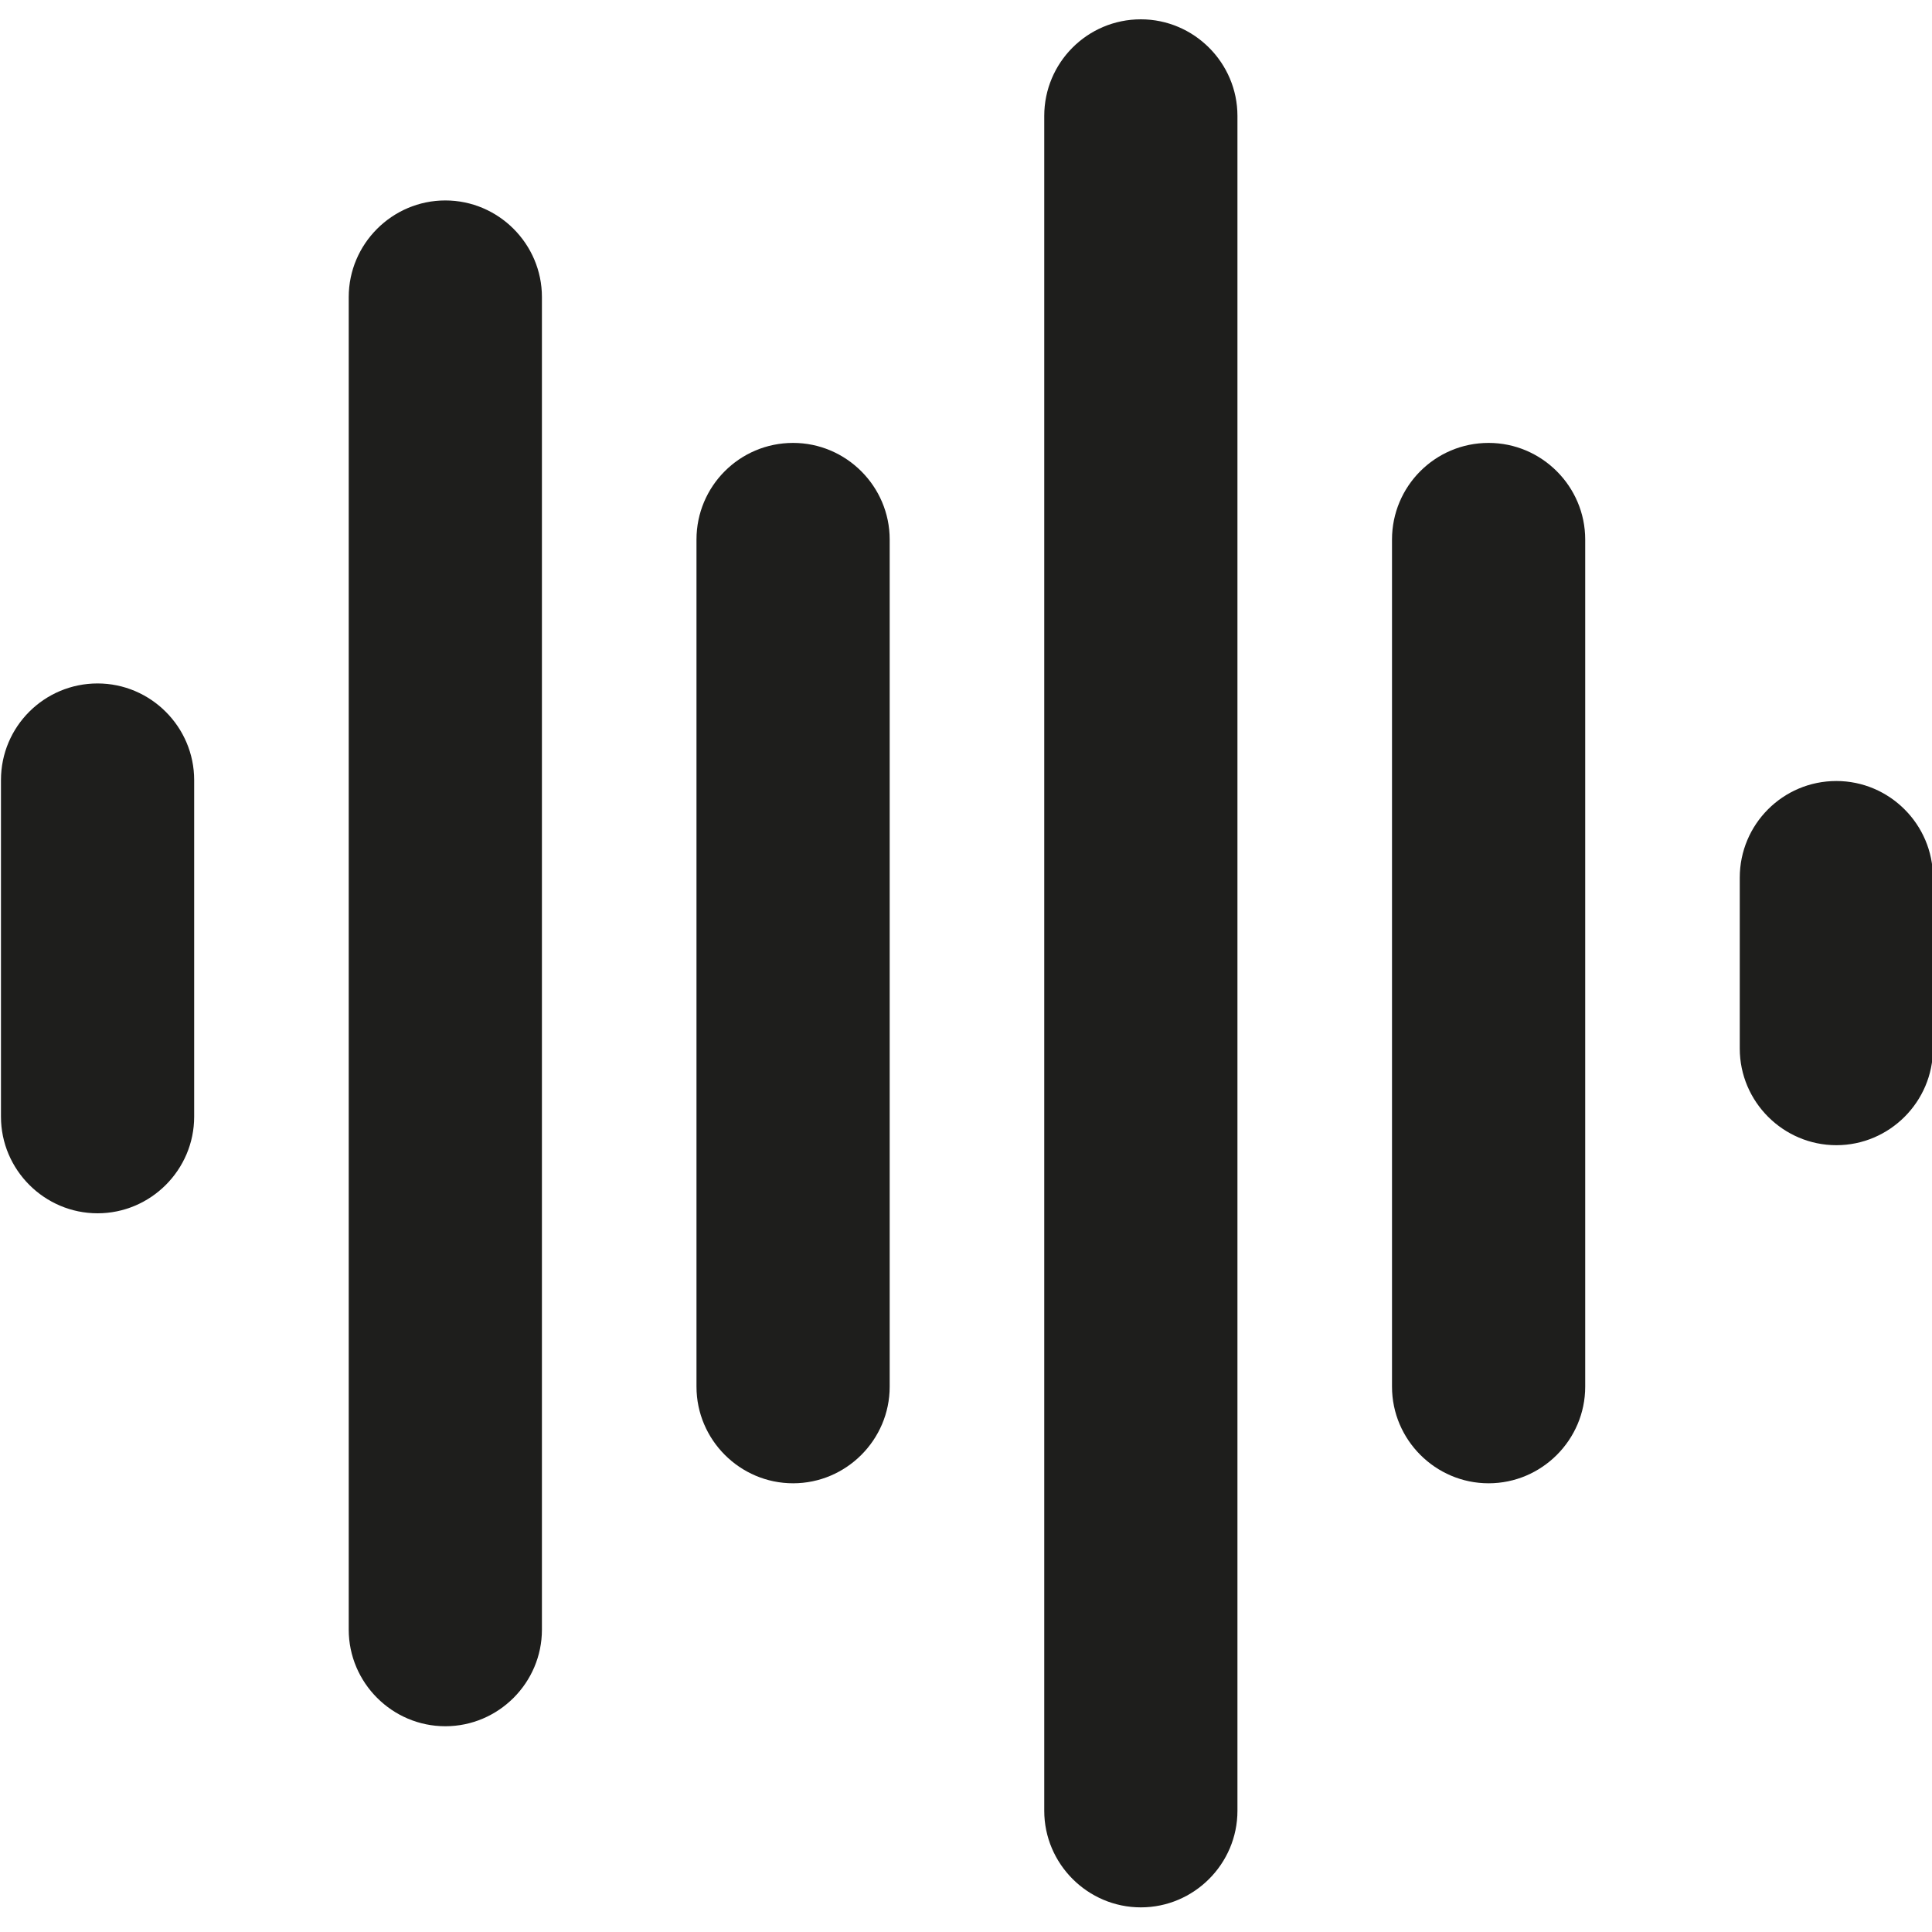 <?xml version="1.0" encoding="UTF-8"?>
<svg id="a" data-name="3219" xmlns="http://www.w3.org/2000/svg" viewBox="0 0 40 40">
  <path d="M11.22,6.15v27.59c0,1.1-.9,2-2,2s-2-.9-2-2V6.15c0-1.1.9-2,2-2s2,.9,2,2ZM23.62.4c-1.11,0-2,.9-2,2v35.09c0,1.1.9,2,2,2s2-.9,2-2V2.4c0-1.1-.9-2-2-2ZM2.02,14.15C.92,14.15.02,15.04.02,16.15v6.97c0,1.1.9,2,2,2s2-.9,2-2v-6.97c0-1.1-.9-2-2-2ZM38.02,16.17c-1.11,0-2,.9-2,2v3.54c0,1.1.9,2,2,2s2-.9,2-2v-3.54c0-1.1-.9-2-2-2ZM16.42,9.17c-1.11,0-2,.9-2,2v17.54c0,1.1.9,2,2,2s2-.9,2-2V11.17c0-1.1-.9-2-2-2ZM30.82,9.17c-1.11,0-2,.9-2,2v17.54c0,1.1.9,2,2,2s2-.9,2-2V11.17c0-1.1-.9-2-2-2Z" fill="#1e1e1c"/>
</svg>